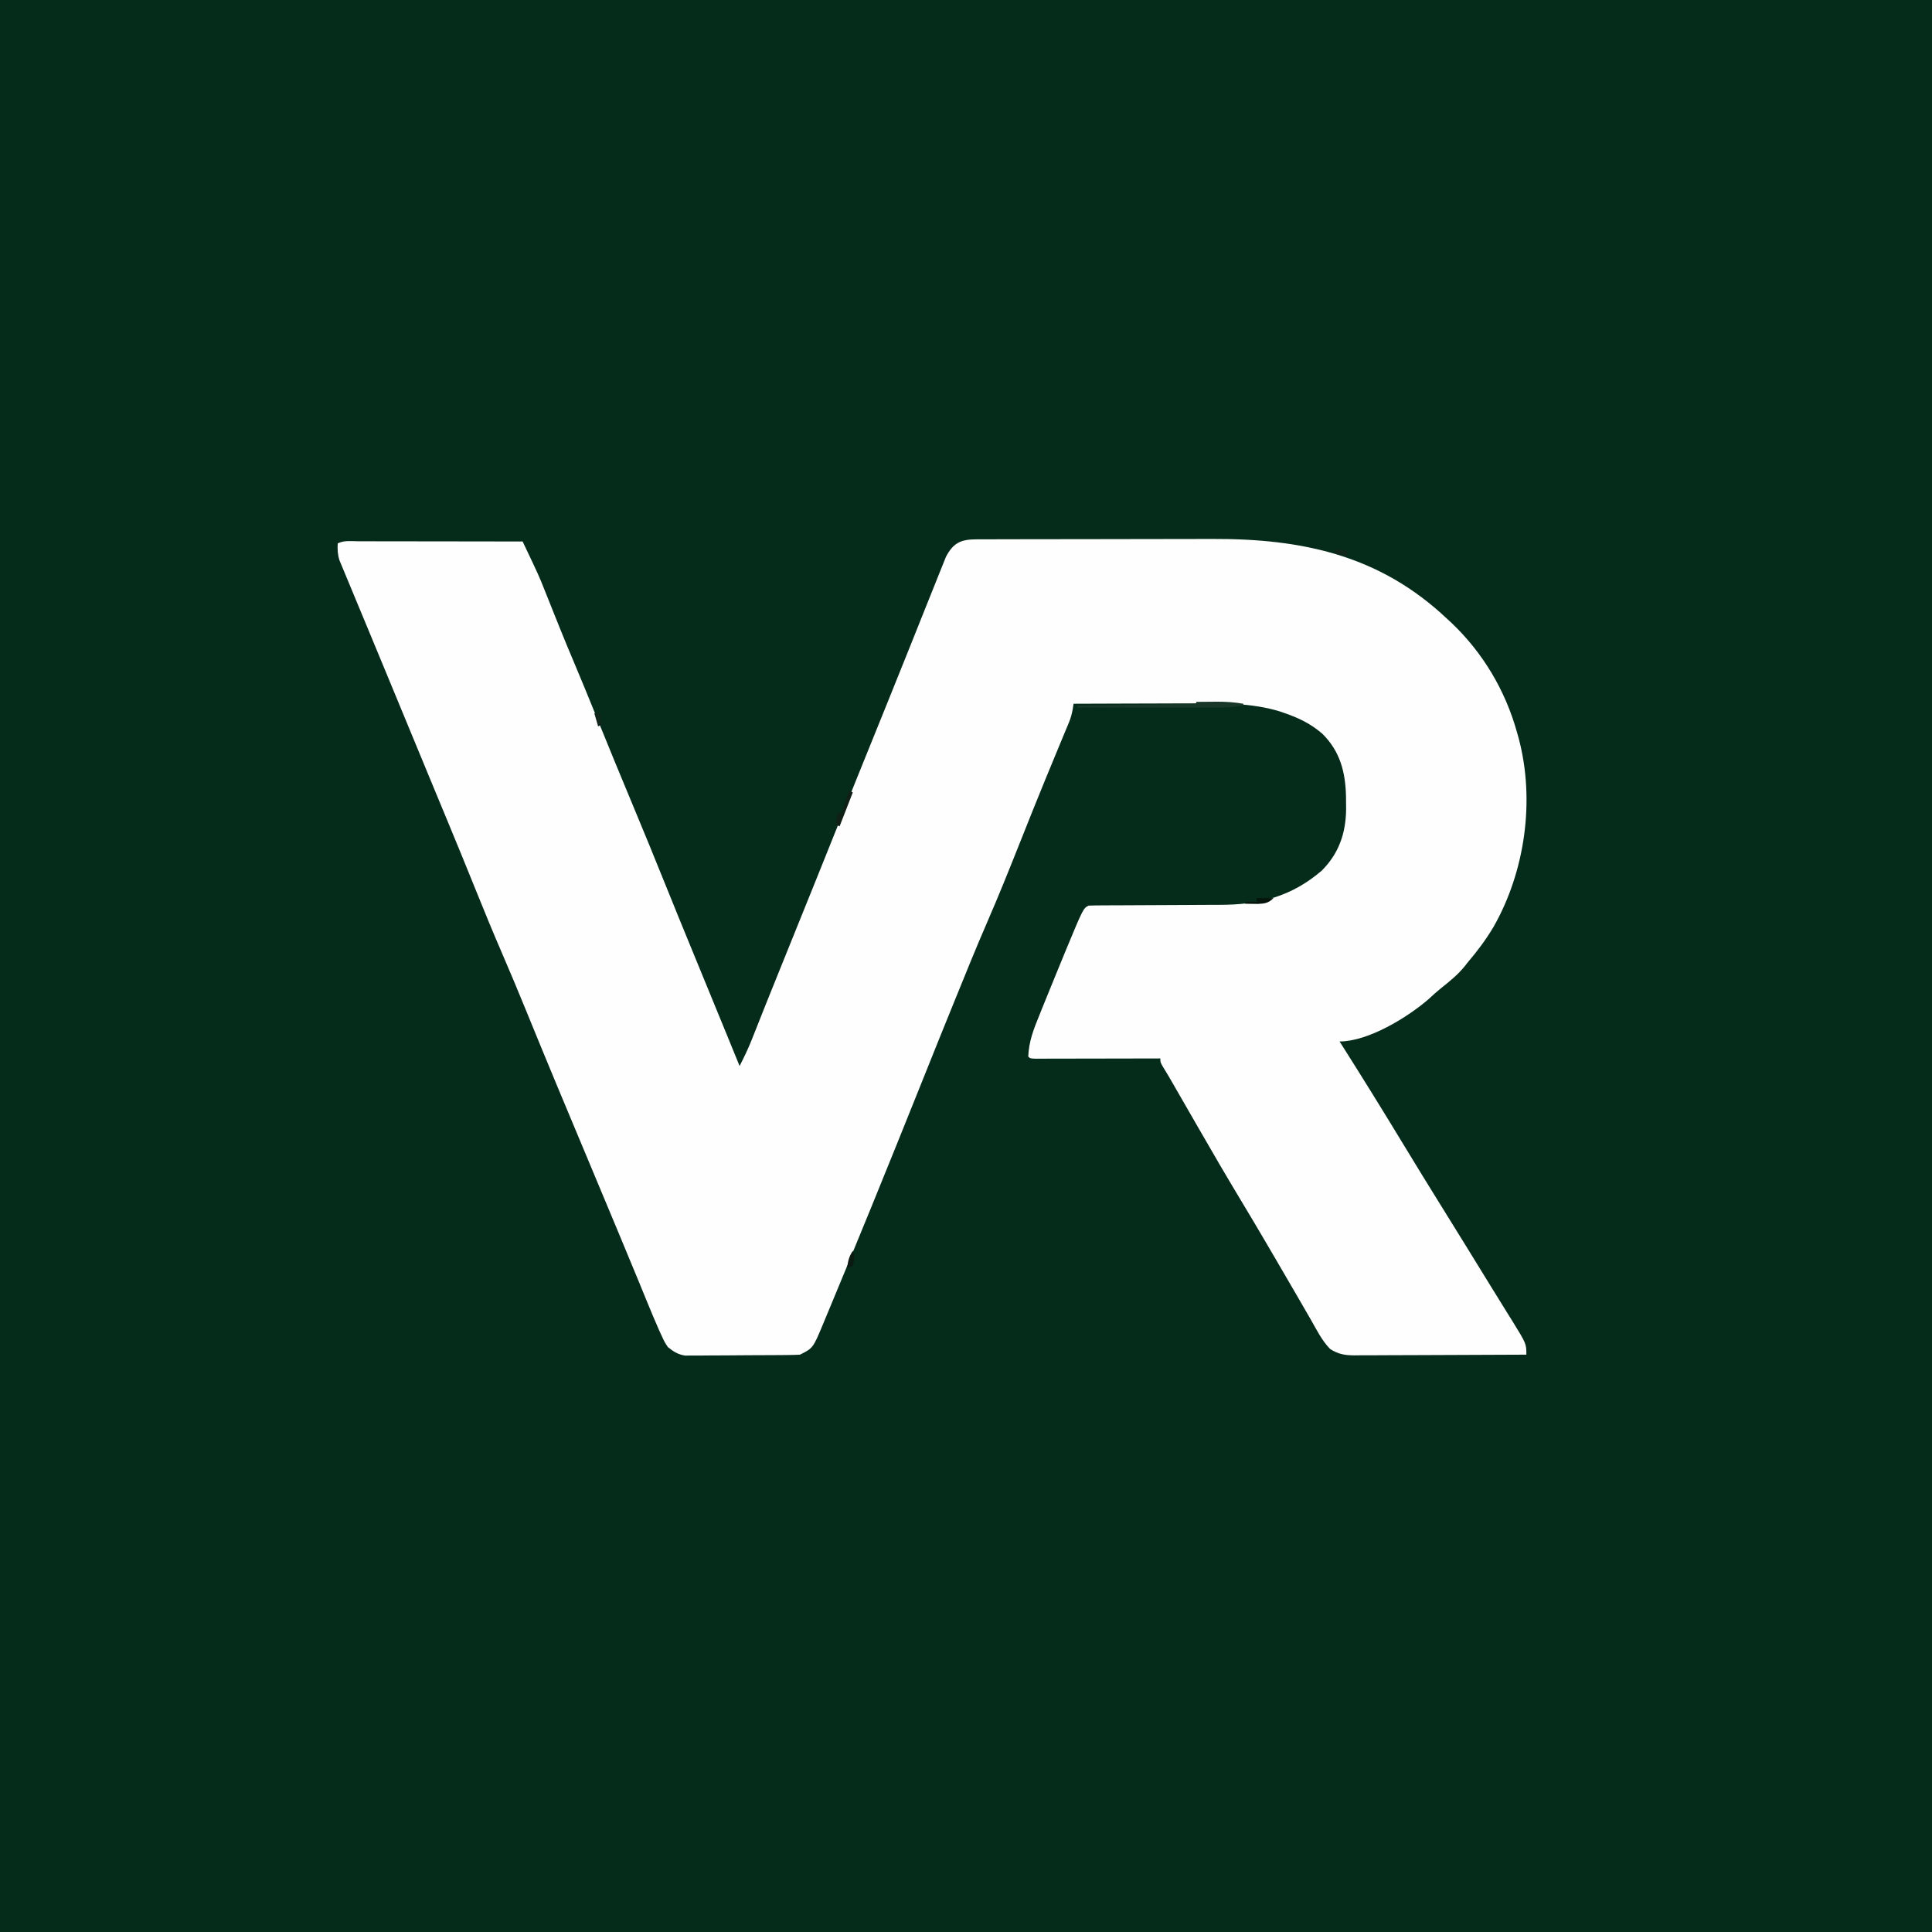 <?xml version="1.0" encoding="UTF-8"?>
<svg version="1.1" xmlns="http://www.w3.org/2000/svg" width="1024" height="1024">
<rect width="100%" height="100%" fill="#808080" stroke="none"/>
<path d="M0 0 C337.92 0 675.84 0 1024 0 C1024 337.92 1024 675.84 1024 1024 C686.08 1024 348.16 1024 0 1024 C0 686.08 0 348.16 0 0 Z " fill="#052C1A" transform="translate(0,0)"/>
<path d="M0 0 C0.657 -0.003 1.315 -0.006 1.992 -0.009 C4.2 -0.018 6.408 -0.019 8.616 -0.021 C10.199 -0.025 11.781 -0.03 13.363 -0.036 C17.67 -0.049 21.977 -0.055 26.283 -0.06 C28.982 -0.063 31.681 -0.067 34.379 -0.071 C42.844 -0.085 51.308 -0.095 59.773 -0.098 C69.501 -0.103 79.229 -0.12 88.957 -0.149 C96.497 -0.171 104.038 -0.181 111.579 -0.182 C116.071 -0.184 120.562 -0.189 125.054 -0.207 C172.748 -0.388 213.819 8.365 249.554 42.14 C250.354 42.875 251.153 43.61 251.976 44.367 C268.547 60.146 280.42 80.132 286.554 102.14 C286.86 103.222 287.165 104.303 287.48 105.418 C296.228 138.294 290.914 175.943 274.189 205.355 C270.202 212.066 265.625 218.21 260.554 224.14 C260.078 224.75 259.601 225.36 259.109 225.988 C255.381 230.664 250.939 234.244 246.265 237.953 C244.009 239.774 241.911 241.653 239.804 243.64 C228.477 253.475 207.671 266.14 192.554 266.14 C192.85 266.606 193.145 267.072 193.45 267.551 C204.875 285.57 216.096 303.706 227.153 321.953 C233.377 332.223 239.667 342.451 246.007 352.65 C254.956 367.052 263.861 381.481 272.734 395.93 C275.103 399.786 277.482 403.635 279.875 407.476 C280.625 408.686 280.625 408.686 281.39 409.921 C282.291 411.374 283.196 412.825 284.106 414.272 C291.554 426.332 291.554 426.332 291.554 432.14 C278.881 432.21 266.207 432.263 253.533 432.296 C247.647 432.312 241.762 432.333 235.877 432.367 C230.197 432.399 224.518 432.417 218.838 432.425 C216.671 432.431 214.505 432.441 212.338 432.458 C209.302 432.479 206.267 432.482 203.232 432.481 C201.89 432.497 201.89 432.497 200.52 432.514 C195.437 432.489 191.966 431.951 187.554 429.14 C183.146 424.654 180.293 418.75 177.179 413.328 C175.927 411.164 174.674 409 173.422 406.836 C172.462 405.173 172.462 405.173 171.483 403.477 C168.439 398.21 165.372 392.957 162.304 387.703 C161.717 386.696 161.129 385.688 160.523 384.651 C158.868 381.814 157.211 378.977 155.554 376.14 C155.112 375.382 154.669 374.625 154.213 373.844 C149.622 365.989 144.975 358.17 140.279 350.377 C132.525 337.505 124.959 324.534 117.482 311.499 C114.429 306.18 111.365 300.866 108.3 295.554 C107.329 293.87 106.359 292.186 105.388 290.502 C104.799 289.479 104.209 288.456 103.601 287.402 C103.084 286.505 102.567 285.607 102.034 284.682 C101.006 282.917 99.947 281.169 98.864 279.437 C97.554 277.14 97.554 277.14 97.554 275.14 C96.692 275.143 95.83 275.145 94.942 275.147 C86.833 275.167 78.725 275.182 70.617 275.192 C66.448 275.197 62.279 275.205 58.11 275.216 C54.09 275.227 50.07 275.233 46.05 275.235 C44.513 275.237 42.976 275.241 41.439 275.246 C39.293 275.253 37.148 275.254 35.002 275.254 C33.778 275.256 32.555 275.258 31.294 275.261 C28.554 275.14 28.554 275.14 27.554 274.14 C27.843 266.202 30.379 259.688 33.367 252.39 C33.853 251.181 34.338 249.972 34.838 248.726 C36.13 245.513 37.438 242.307 38.751 239.103 C39.554 237.142 40.353 235.18 41.152 233.217 C42.716 229.376 44.289 225.539 45.867 221.703 C46.585 219.956 46.585 219.956 47.317 218.175 C56.696 195.57 56.696 195.57 59.554 194.14 C62.221 194.039 64.863 193.997 67.53 193.999 C68.355 193.995 69.179 193.992 70.029 193.988 C71.826 193.981 73.623 193.975 75.42 193.972 C78.276 193.965 81.132 193.949 83.989 193.93 C92.113 193.878 100.238 193.83 108.362 193.815 C113.332 193.804 118.3 193.775 123.269 193.733 C125.152 193.721 127.035 193.716 128.918 193.718 C149.715 193.737 166.844 189.555 183.109 175.59 C192.214 166.471 195.882 155.716 196.023 143.031 C196.013 141.974 196.002 140.917 195.992 139.828 C195.984 138.726 195.977 137.624 195.969 136.488 C195.706 123.504 192.886 112.354 183.367 102.988 C177.341 97.803 171.038 94.71 163.554 92.14 C162.705 91.844 161.855 91.547 160.98 91.242 C146.11 86.642 130.049 86.851 114.64 86.945 C112.805 86.949 110.97 86.952 109.135 86.954 C104.371 86.961 99.607 86.981 94.843 87.003 C89.955 87.024 85.067 87.033 80.179 87.043 C70.638 87.064 61.096 87.098 51.554 87.14 C51.352 88.504 51.352 88.504 51.145 89.895 C50.667 92.524 50.123 94.626 49.106 97.067 C48.661 98.149 48.661 98.149 48.207 99.252 C47.882 100.025 47.557 100.797 47.222 101.594 C46.879 102.426 46.535 103.258 46.181 104.115 C45.433 105.925 44.683 107.733 43.93 109.54 C41.876 114.469 39.843 119.407 37.808 124.344 C37.167 125.899 37.167 125.899 36.512 127.486 C32.076 138.26 27.768 149.084 23.464 159.911 C17.598 174.661 11.704 189.377 5.354 203.927 C-0.161 216.641 -5.347 229.491 -10.571 242.328 C-11.267 244.038 -11.267 244.038 -11.977 245.782 C-17.27 258.789 -22.525 271.812 -27.733 284.853 C-32.319 296.335 -36.941 307.802 -41.571 319.265 C-42.248 320.942 -42.248 320.942 -42.939 322.653 C-51.365 343.513 -59.852 364.348 -68.446 385.14 C-68.786 385.965 -69.127 386.789 -69.478 387.639 C-71.568 392.695 -73.662 397.75 -75.762 402.804 C-76.417 404.382 -77.072 405.96 -77.726 407.539 C-78.627 409.711 -79.53 411.881 -80.434 414.051 C-80.696 414.683 -80.957 415.316 -81.227 415.967 C-86.544 428.69 -86.544 428.69 -93.446 432.14 C-95.446 432.252 -97.449 432.3 -99.452 432.317 C-100.714 432.33 -101.976 432.343 -103.276 432.356 C-104.661 432.365 -106.045 432.372 -107.43 432.379 C-108.127 432.383 -108.823 432.387 -109.541 432.391 C-113.231 432.412 -116.921 432.426 -120.611 432.436 C-124.415 432.447 -128.219 432.481 -132.023 432.521 C-134.953 432.547 -137.884 432.555 -140.814 432.559 C-142.216 432.564 -143.618 432.575 -145.02 432.594 C-146.987 432.618 -148.954 432.615 -150.921 432.61 C-152.039 432.616 -153.156 432.622 -154.308 432.628 C-158.207 432.022 -160.37 430.568 -163.446 428.14 C-165.153 425.582 -165.153 425.582 -166.481 422.703 C-166.977 421.637 -167.474 420.571 -167.985 419.472 C-170.359 414.057 -172.659 408.62 -174.883 403.14 C-175.667 401.227 -176.452 399.314 -177.237 397.4 C-177.789 396.056 -178.34 394.711 -178.891 393.367 C-182.084 385.569 -185.327 377.792 -188.571 370.015 C-189.199 368.508 -189.827 367.001 -190.455 365.494 C-195.058 354.453 -199.676 343.418 -204.296 332.385 C-216.609 302.982 -216.609 302.982 -222.071 289.89 C-222.372 289.168 -222.673 288.445 -222.984 287.701 C-228.265 275.035 -233.466 262.337 -238.657 249.634 C-242.849 239.386 -247.109 229.176 -251.508 219.015 C-256.035 208.553 -260.369 198.025 -264.633 187.453 C-269.921 174.342 -275.27 161.258 -280.696 148.203 C-281.046 147.359 -281.397 146.516 -281.758 145.647 C-283.201 142.174 -284.644 138.701 -286.088 135.228 C-290.391 124.873 -294.668 114.506 -298.946 104.14 C-303.977 91.95 -309.014 79.761 -314.074 67.582 C-316.879 60.831 -319.677 54.077 -322.471 47.322 C-324.447 42.544 -326.434 37.771 -328.428 33.001 C-329.672 30.02 -330.907 27.035 -332.139 24.05 C-332.71 22.671 -333.285 21.294 -333.864 19.919 C-334.652 18.045 -335.426 16.165 -336.199 14.285 C-336.636 13.237 -337.072 12.188 -337.522 11.108 C-338.502 7.96 -338.621 5.418 -338.446 2.14 C-335.04 0.438 -331.152 1.012 -327.406 1.027 C-326.469 1.027 -325.533 1.027 -324.568 1.026 C-321.462 1.027 -318.356 1.035 -315.25 1.043 C-313.101 1.045 -310.951 1.046 -308.802 1.047 C-303.137 1.051 -297.471 1.061 -291.806 1.072 C-286.028 1.082 -280.251 1.087 -274.473 1.092 C-263.13 1.102 -251.788 1.119 -240.446 1.14 C-231.754 19.411 -231.754 19.411 -228.664 27.226 C-228.362 27.979 -228.059 28.731 -227.747 29.506 C-226.809 31.84 -225.877 34.178 -224.946 36.515 C-223.708 39.608 -222.468 42.698 -221.227 45.789 C-220.917 46.561 -220.608 47.332 -220.289 48.127 C-218.104 53.554 -215.856 58.952 -213.574 64.34 C-209.34 74.34 -205.243 84.394 -201.153 94.454 C-194.755 110.19 -188.321 125.91 -181.758 141.578 C-175.998 155.332 -170.374 169.138 -164.793 182.966 C-160.072 194.666 -155.323 206.353 -150.508 218.015 C-144.836 231.755 -139.196 245.507 -133.571 259.265 C-133.163 260.261 -132.756 261.257 -132.336 262.283 C-130.039 267.902 -127.742 273.521 -125.446 279.14 C-123.082 274.526 -120.861 269.925 -118.957 265.097 C-113.912 252.327 -108.827 239.575 -103.655 226.856 C-97.37 211.396 -91.129 195.918 -84.906 180.433 C-84.496 179.413 -84.086 178.393 -83.664 177.342 C-80.289 168.944 -76.916 160.545 -73.543 152.147 C-70.602 144.825 -67.661 137.504 -64.719 130.183 C-64.314 129.176 -63.909 128.168 -63.492 127.13 C-57.885 113.18 -52.25 99.243 -46.582 85.318 C-43.113 76.794 -39.678 68.259 -36.281 59.707 C-34.574 55.419 -32.854 51.136 -31.135 46.852 C-29.6 43.026 -28.07 39.198 -26.546 35.367 C-24.974 31.416 -23.389 27.47 -21.794 23.528 C-21.193 22.036 -20.597 20.541 -20.005 19.045 C-19.183 16.97 -18.346 14.903 -17.504 12.836 C-17.033 11.66 -16.562 10.485 -16.076 9.274 C-12.189 1.804 -8.069 0.02 0 0 Z " fill="#FEFEFE" transform="translate(517.446,285.86)"/>
<path d="M0 0 C2.854 -0.027 5.708 -0.047 8.562 -0.062 C9.362 -0.071 10.162 -0.079 10.986 -0.088 C15.772 -0.107 20.281 0.196 25 1 C25 1.33 25 1.66 25 2 C19.894 2.843 14.948 3.139 9.77 3.114 C8.583 3.114 8.583 3.114 7.373 3.114 C4.781 3.113 2.189 3.106 -0.402 3.098 C-2.208 3.096 -4.014 3.094 -5.82 3.093 C-10.557 3.09 -15.293 3.08 -20.029 3.069 C-24.869 3.058 -29.709 3.054 -34.549 3.049 C-44.033 3.038 -53.516 3.021 -63 3 C-63 2.67 -63 2.34 -63 2 C-42.21 1.67 -21.42 1.34 0 1 C0 0.67 0 0.34 0 0 Z " fill="#183728" transform="translate(634,372)"/>
<path d="M0 0 C0.66 0.33 1.32 0.66 2 1 C-0.31 6.94 -2.62 12.88 -5 19 C-5.66 18.67 -6.32 18.34 -7 18 C-6.67 16.02 -6.34 14.04 -6 12 C-5.34 12 -4.68 12 -4 12 C-3.795 11.385 -3.59 10.77 -3.379 10.137 C-2.253 6.758 -1.126 3.379 0 0 Z " fill="#102017" transform="translate(450,419)"/>
<path d="M0 0 C2.97 0 5.94 0 9 0 C6.337 2.663 4.347 2.944 0.641 3.098 C-0.148 3.086 -0.937 3.074 -1.75 3.062 C-2.549 3.053 -3.348 3.044 -4.172 3.035 C-4.775 3.024 -5.378 3.012 -6 3 C-6 2.67 -6 2.34 -6 2 C-4.02 2 -2.04 2 0 2 C0 1.34 0 0.68 0 0 Z " fill="#05150C" transform="translate(666,476)"/>
<path d="M0 0 C1.431 2.862 0.6 4.934 0 8 C-0.99 8.33 -1.98 8.66 -3 9 C-2.502 5.265 -2.125 3.188 0 0 Z " fill="#0B1B12" transform="translate(452,663)"/>
<path d="M0 0 C0.99 0 1.98 0 3 0 C3.33 1.98 3.66 3.96 4 6 C3.01 6.495 3.01 6.495 2 7 C1.34 4.69 0.68 2.38 0 0 Z " fill="#10261B" transform="translate(315,378)"/>
<path d="M0 0 C2.97 0.495 2.97 0.495 6 1 C6 1.99 6 2.98 6 4 C3.69 3.34 1.38 2.68 -1 2 C-0.67 1.34 -0.34 0.68 0 0 Z " fill="#11251B" transform="translate(708,291)"/>
</svg>
